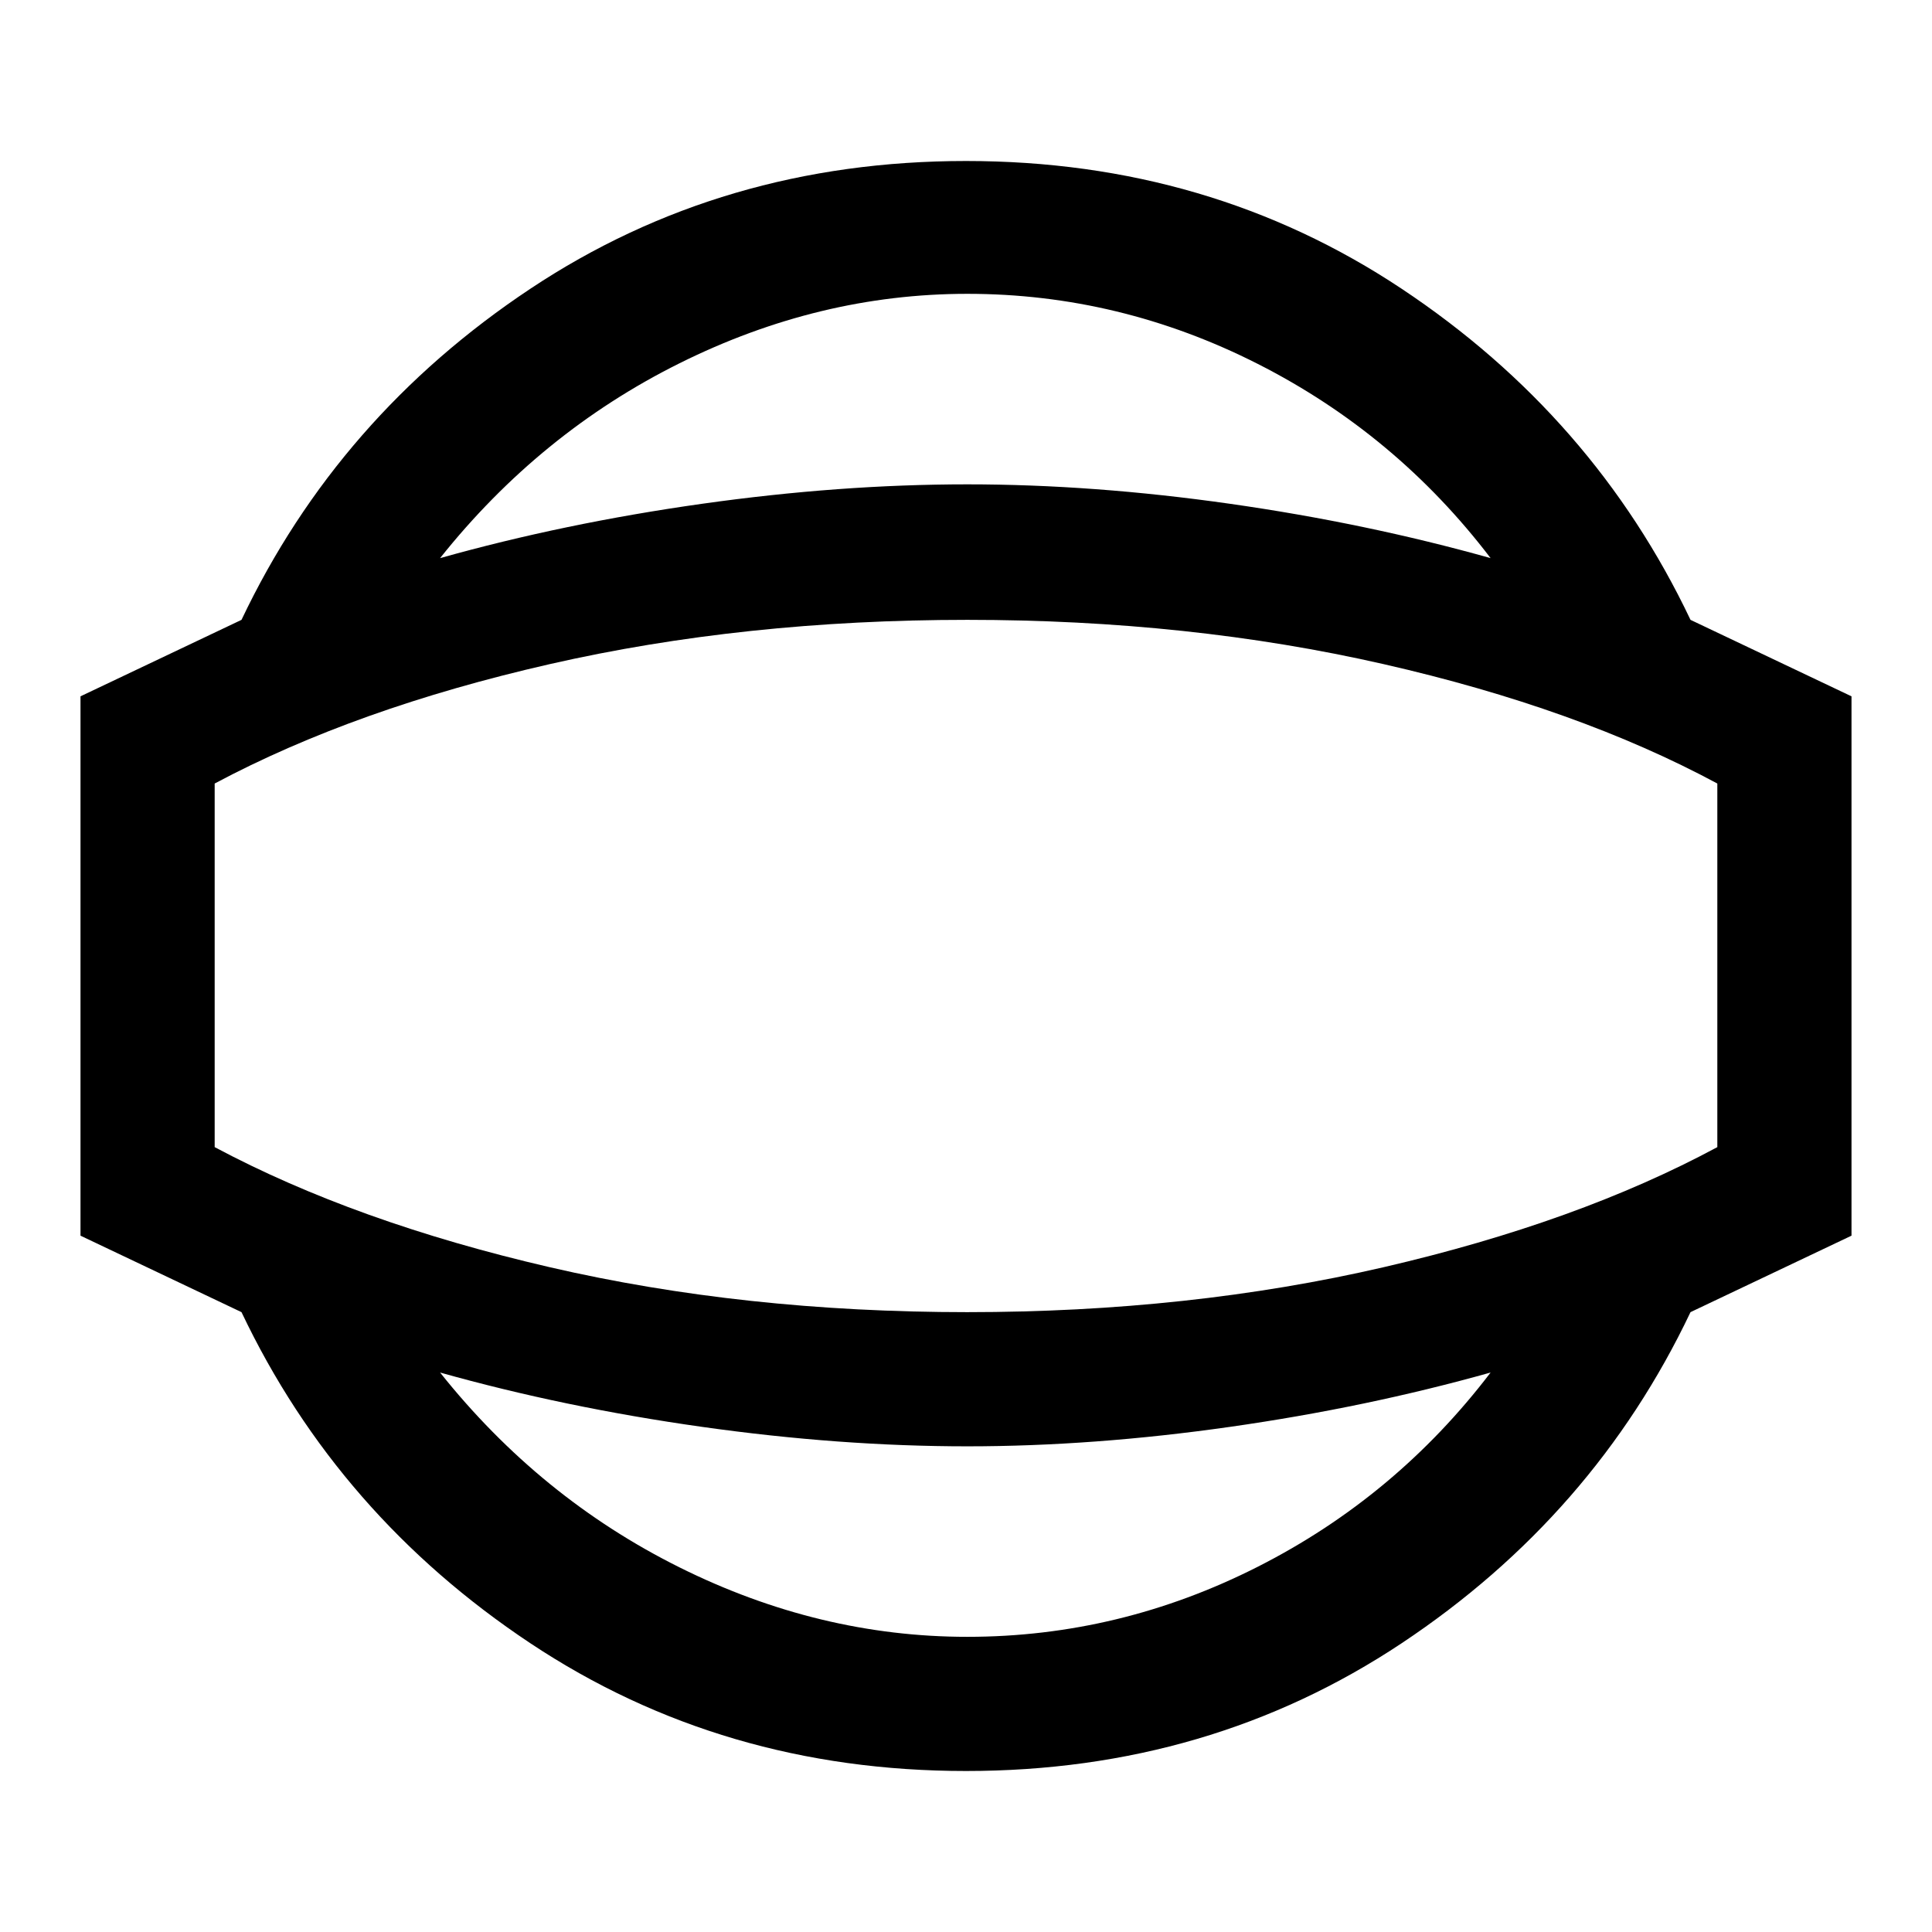 <svg xmlns="http://www.w3.org/2000/svg" height="40" viewBox="0 -960 960 960" width="40"><path d="M480-80q-121 0-216.5-63.5T120-308l-80-38v-268l80-38q48-101 143.5-164.5T480-880q121 0 216.5 63.5T840-652l80 38v268l-80 38q-48 101-143.5 164.5T480-80Zm.67-66.67q75.66 0 144.33-34.83 68.67-34.83 115.67-96.5-61.67 17.33-129.5 27-67.84 9.67-130.5 9.67-63.34 0-131.84-9.67t-130.16-27q49.66 62.33 119 96.83 69.33 34.5 143 34.5Zm0-333.33Zm0-334q-73.67 0-143 34.5-69.34 34.5-119 96.83 61.66-17.33 130.16-27 68.5-9.66 131.84-9.66 62.66 0 130.5 9.66 67.83 9.67 129.5 27-47-61.66-115.67-96.5Q556.33-814 480.67-814Zm0 506Q591-308 687.5-330.33 784-352.67 853.33-390v-180.67Q784-608 687.5-630q-96.5-22-206.83-22-111 0-207.5 22t-166.5 59.33V-390q70 37.33 166.5 59.67Q369.67-308 480.67-308Z"/></svg>